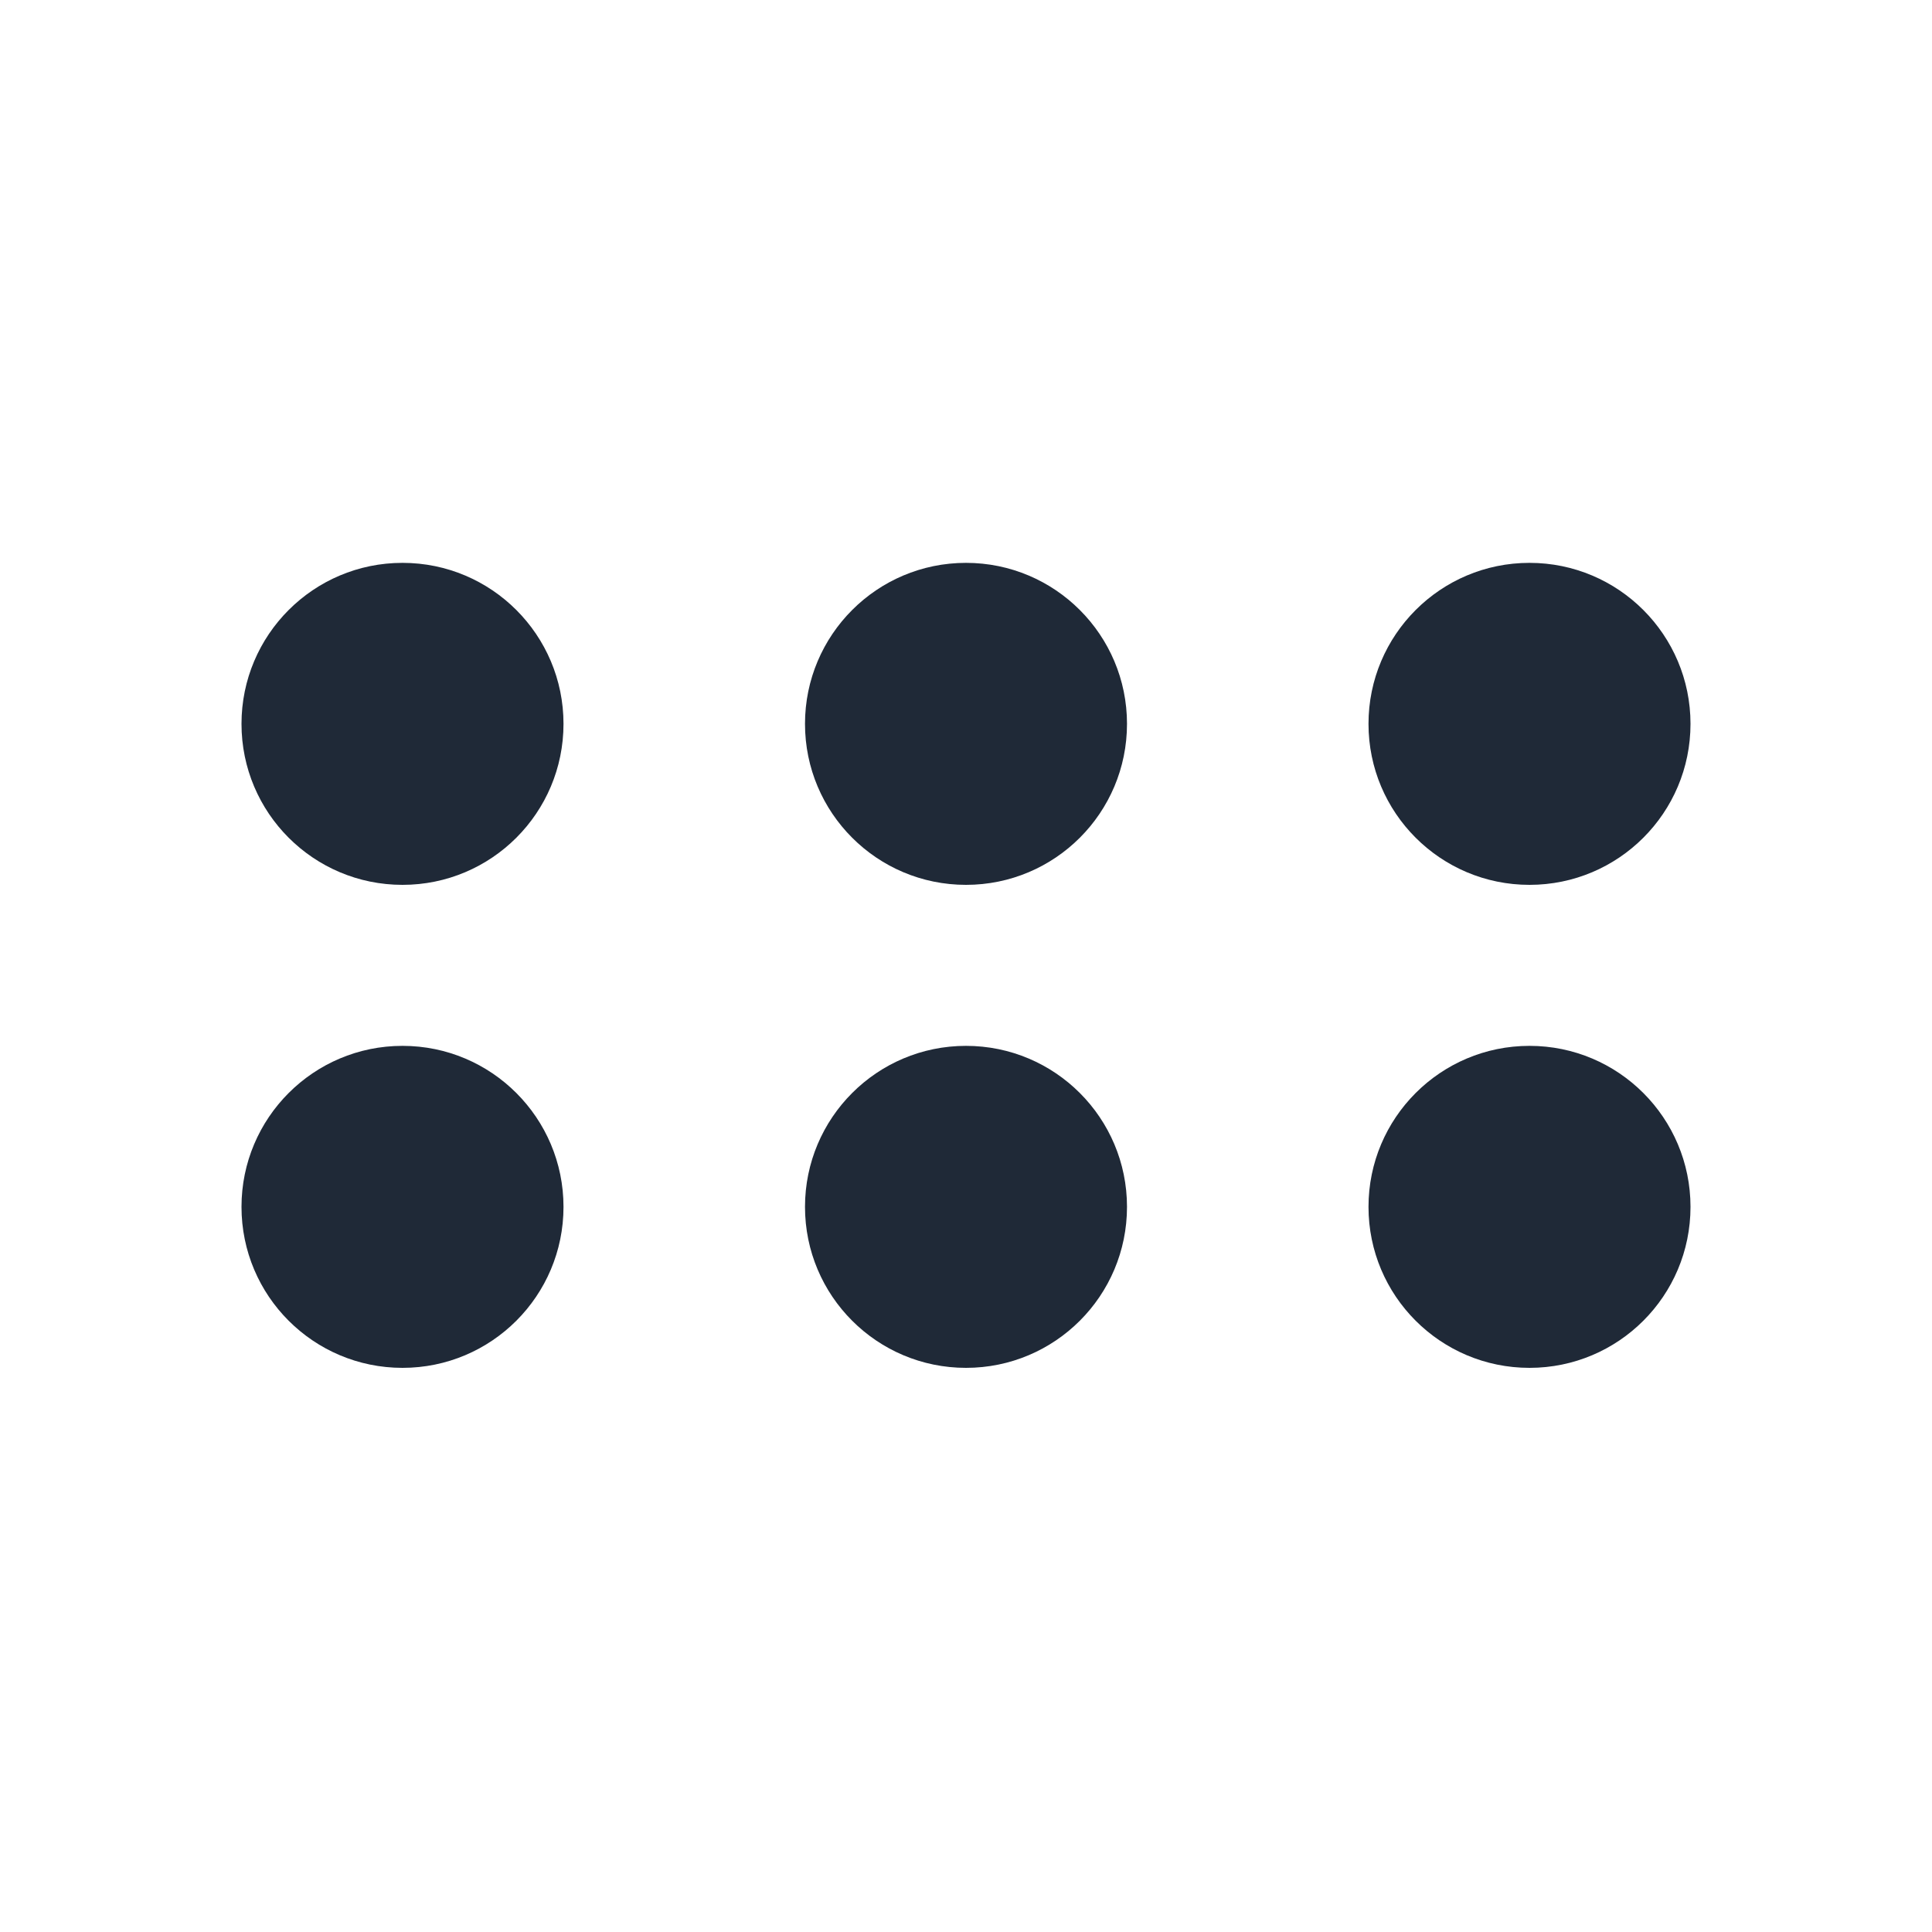 <svg width="24" height="24" viewBox="0 0 24 24" fill="none" xmlns="http://www.w3.org/2000/svg">
<path fill-rule="evenodd" clip-rule="evenodd" d="M3 8.992C3 7.888 3.895 6.992 5 6.992C6.105 6.992 7 7.888 7 8.992C7 10.097 6.105 10.992 5 10.992C3.895 10.992 3 10.097 3 8.992Z" fill="#1F2937"/>
<path fill-rule="evenodd" clip-rule="evenodd" d="M3 14.992C3 13.888 3.895 12.992 5 12.992C6.105 12.992 7 13.888 7 14.992C7 16.097 6.105 16.992 5 16.992C3.895 16.992 3 16.097 3 14.992Z" fill="#1F2937"/>
<path fill-rule="evenodd" clip-rule="evenodd" d="M10 8.992C10 7.888 10.895 6.992 12 6.992C13.105 6.992 14 7.888 14 8.992C14 10.097 13.105 10.992 12 10.992C10.895 10.992 10 10.097 10 8.992Z" fill="#1F2937"/>
<path fill-rule="evenodd" clip-rule="evenodd" d="M10 14.992C10 13.888 10.895 12.992 12 12.992C13.105 12.992 14 13.888 14 14.992C14 16.097 13.105 16.992 12 16.992C10.895 16.992 10 16.097 10 14.992Z" fill="#1F2937"/>
<path fill-rule="evenodd" clip-rule="evenodd" d="M17 8.992C17 7.888 17.895 6.992 19 6.992C20.105 6.992 21 7.888 21 8.992C21 10.097 20.105 10.992 19 10.992C17.895 10.992 17 10.097 17 8.992Z" fill="#1F2937"/>
<path fill-rule="evenodd" clip-rule="evenodd" d="M17 14.992C17 13.888 17.895 12.992 19 12.992C20.105 12.992 21 13.888 21 14.992C21 16.097 20.105 16.992 19 16.992C17.895 16.992 17 16.097 17 14.992Z" fill="#1F2937"/>
</svg>
